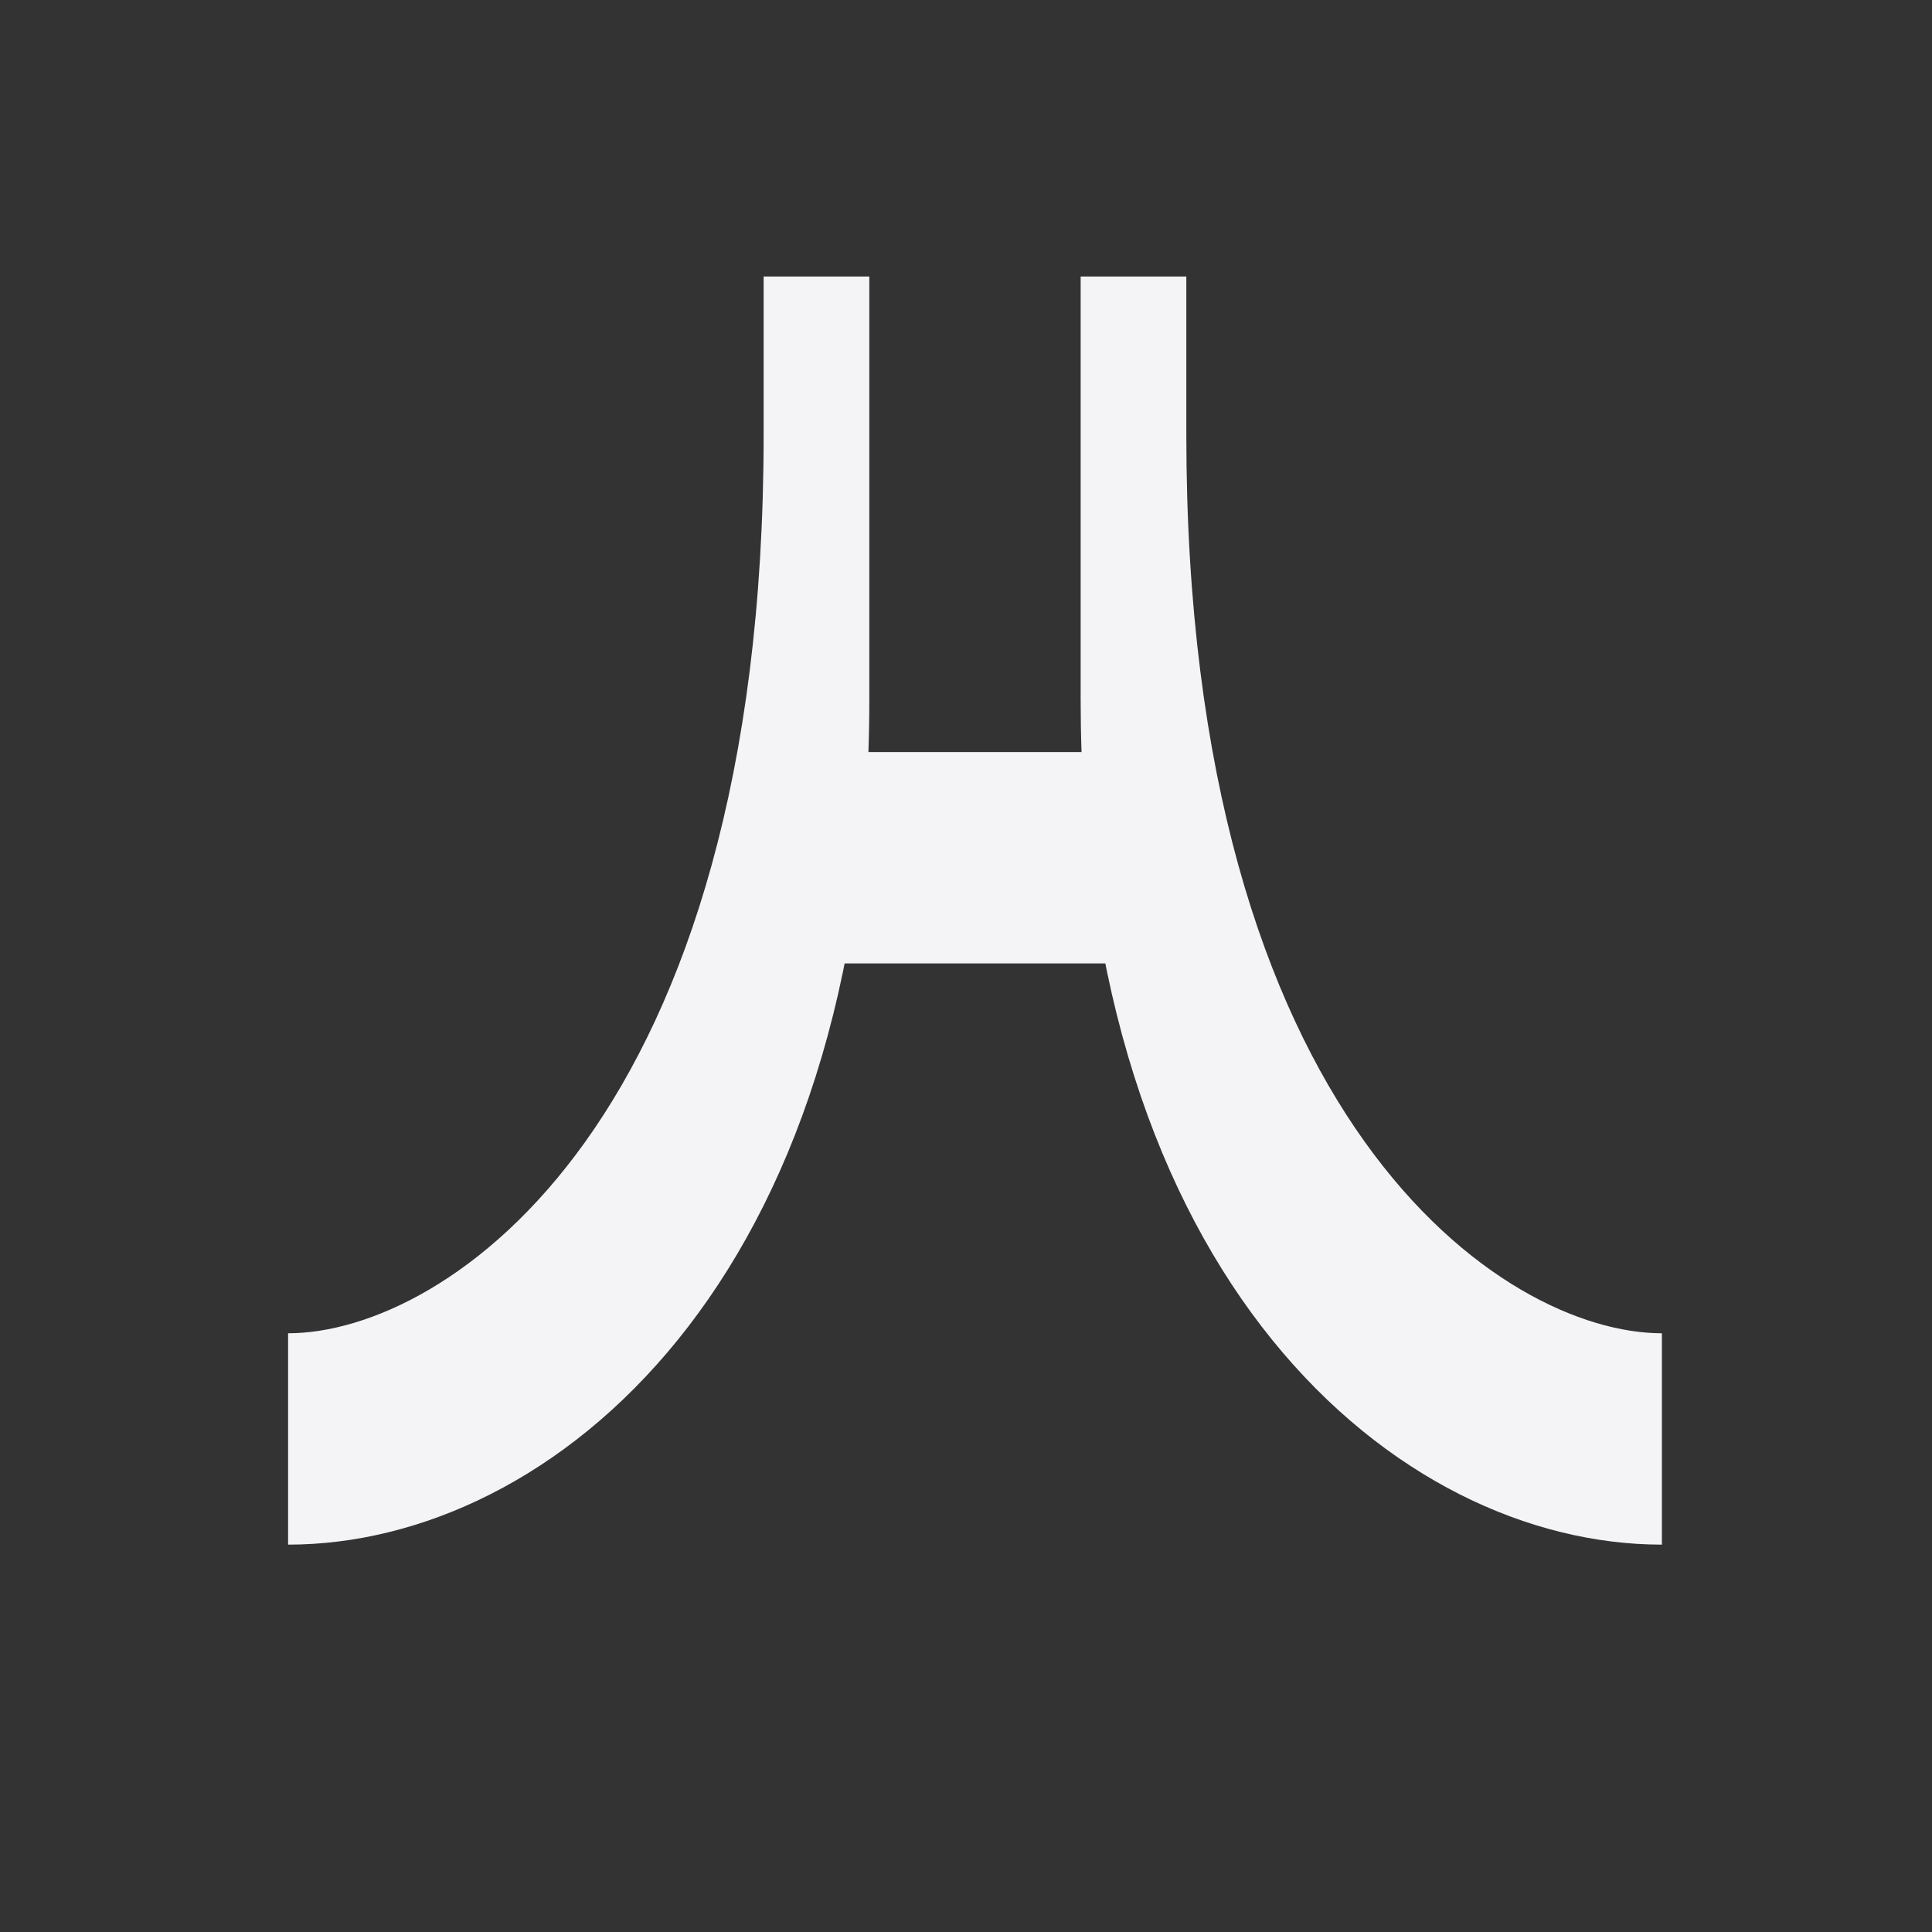 <svg width="512" height="512" xmlns="http://www.w3.org/2000/svg">
    <rect width="100%" height="100%" fill="#333333" stroke="none"/>
    <g fill="#f4f4f7" stroke-width="19.524">
        <path d="M76.345 353.332c42.009 0 126.028-56.011 126.028-238.049V73.275h28.006v112.02c0 154.036-84.014 224.05-154.035 224.05zm364.073 0c-42.009 0-126.028-56.011-126.028-238.049V73.275h-28.006v112.02c0 154.036 84.014 224.05 154.035 224.05z"/>
        <path d="M216.376 199.304h84.014v56.011h-84.014z"/>
    </g>
</svg>
